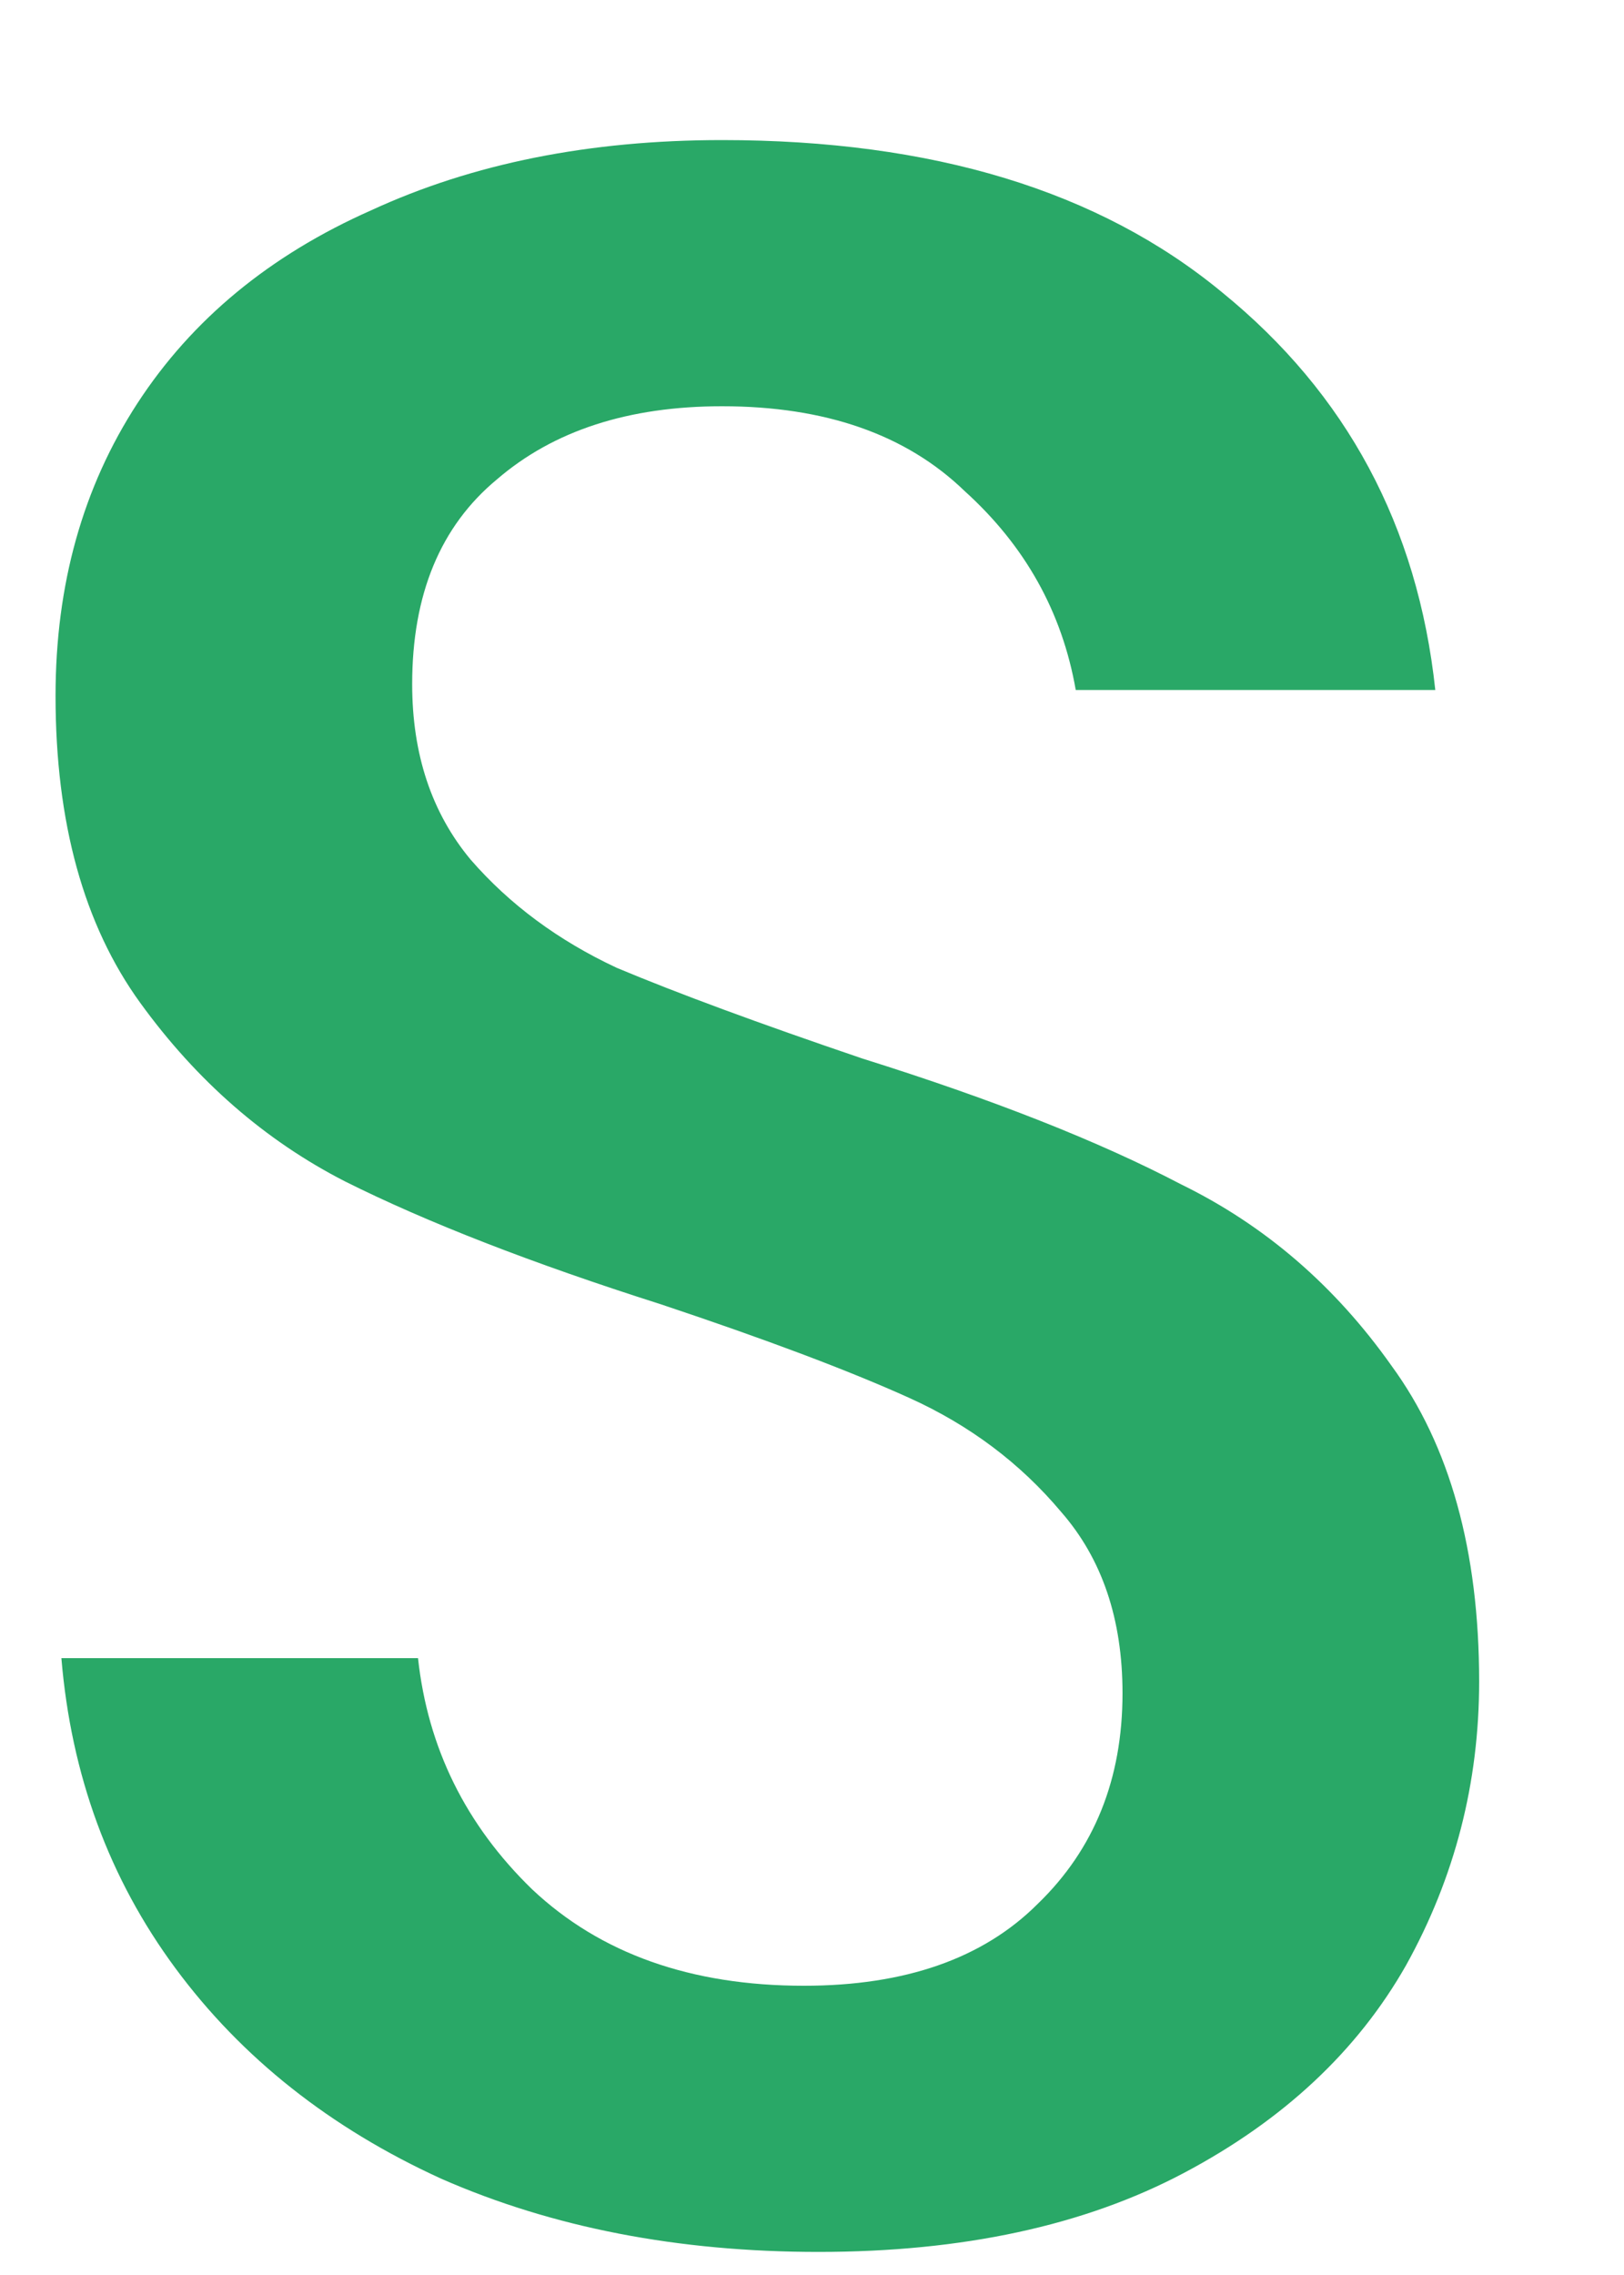 <svg width="10" height="14" viewBox="0 0 10 14" fill="none" xmlns="http://www.w3.org/2000/svg">
<path d="M9.108 10.348C9.108 10.972 8.958 11.554 8.658 12.094C8.358 12.622 7.902 13.048 7.29 13.372C6.678 13.696 5.928 13.858 5.04 13.858C4.176 13.858 3.402 13.708 2.718 13.408C2.034 13.096 1.488 12.664 1.08 12.112C0.672 11.56 0.438 10.924 0.378 10.204H2.574C2.634 10.756 2.868 11.23 3.276 11.626C3.696 12.022 4.254 12.22 4.95 12.22C5.574 12.22 6.054 12.052 6.39 11.716C6.738 11.38 6.912 10.948 6.912 10.42C6.912 9.964 6.786 9.592 6.534 9.304C6.282 9.004 5.97 8.77 5.598 8.602C5.226 8.434 4.716 8.242 4.068 8.026C3.276 7.774 2.628 7.522 2.124 7.27C1.632 7.018 1.212 6.652 0.864 6.172C0.516 5.692 0.342 5.062 0.342 4.282C0.342 3.598 0.51 2.998 0.846 2.482C1.182 1.966 1.662 1.57 2.286 1.294C2.91 1.006 3.63 0.862 4.446 0.862C5.742 0.862 6.768 1.174 7.524 1.798C8.292 2.422 8.73 3.238 8.838 4.246H6.624C6.54 3.766 6.312 3.358 5.94 3.022C5.58 2.674 5.082 2.5 4.446 2.5C3.87 2.5 3.408 2.65 3.06 2.95C2.712 3.238 2.538 3.658 2.538 4.21C2.538 4.642 2.658 5.002 2.898 5.29C3.138 5.566 3.438 5.788 3.798 5.956C4.17 6.112 4.674 6.298 5.31 6.514C6.114 6.766 6.768 7.024 7.272 7.288C7.788 7.54 8.22 7.912 8.568 8.404C8.928 8.896 9.108 9.544 9.108 10.348Z" fill="#29A867"/>
</svg>
